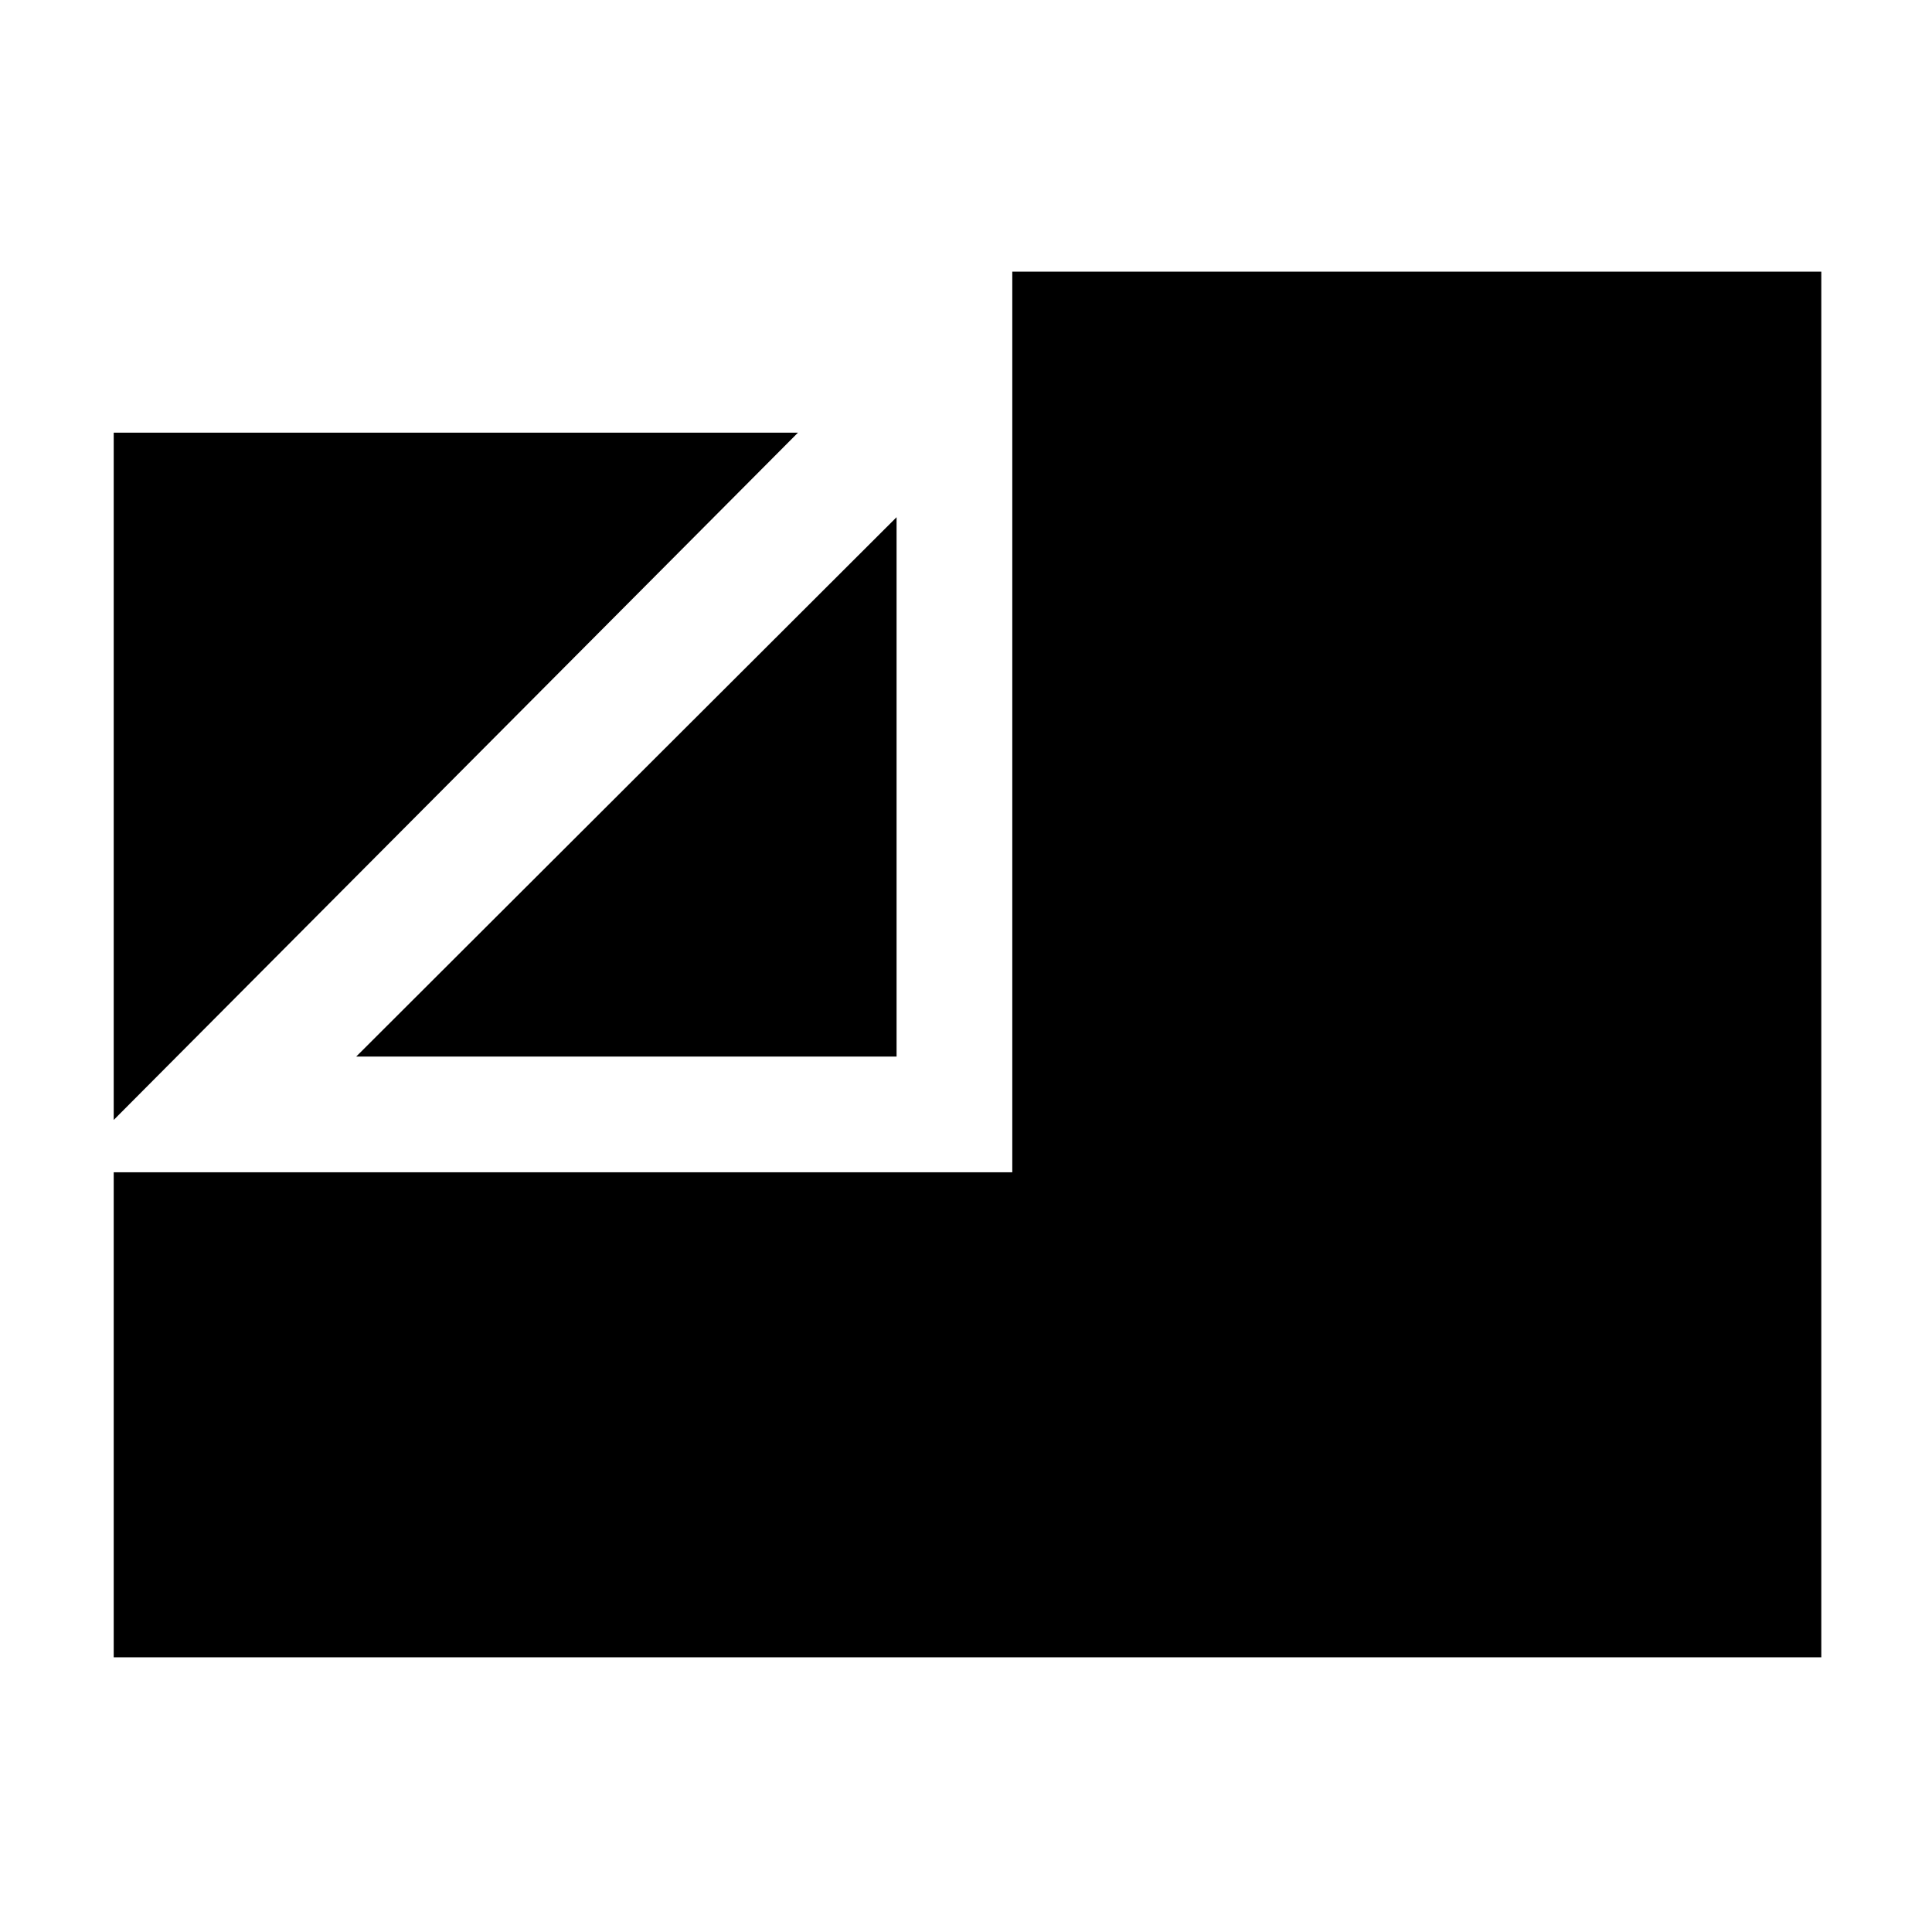<svg xmlns="http://www.w3.org/2000/svg" height="48" viewBox="0 -960 960 960" width="48"><path d="M56.5-136.5v-241H503V-825h402v688.5H56.5Zm0-267V-745h340l-340 341.5ZM177-435l268.5-268v268H177Z"/></svg>
